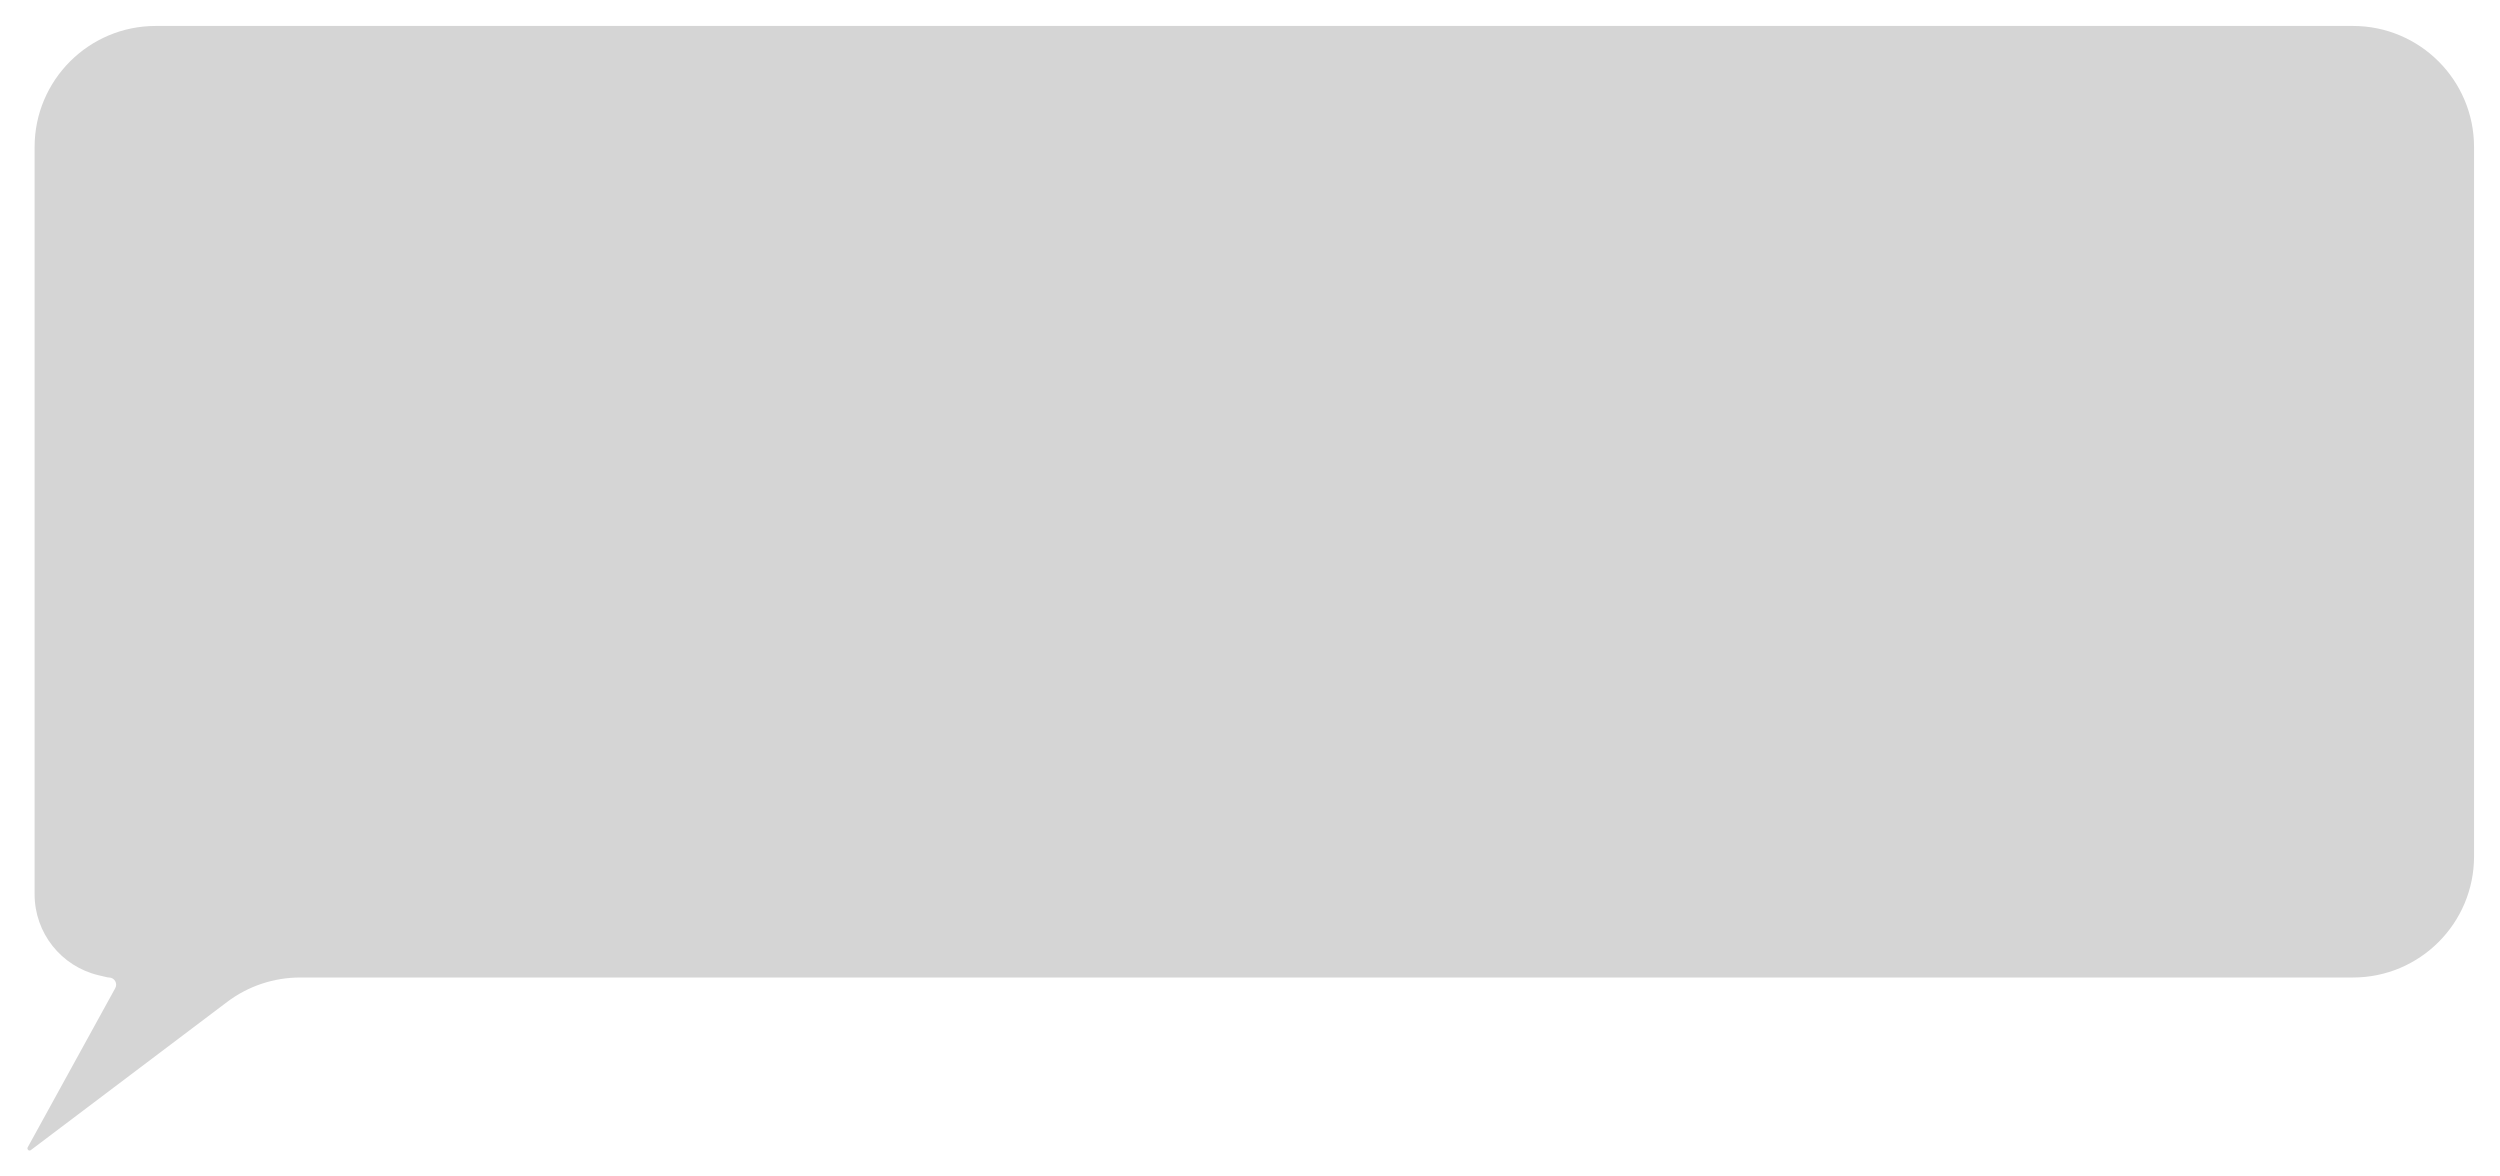 <?xml version="1.0" encoding="UTF-8" standalone="no"?><svg width='289' height='136' viewBox='0 0 289 136' fill='none' xmlns='http://www.w3.org/2000/svg'>
<g filter='url(#filter0_d_151_7278)'>
<path d='M4 16C4 8.268 10.268 2 18 2H272C279.732 2 286 8.268 286 16V98C286 105.732 279.732 112 272 112H34.69C31.647 112 28.686 112.992 26.257 114.825L3.566 131.95C3.523 131.983 3.471 132 3.417 132C3.23 132 3.111 131.799 3.201 131.634L13.324 113.23C13.628 112.677 13.228 112 12.596 112C12.532 112 12.469 111.993 12.406 111.978L11.414 111.744C7.07 110.722 4 106.846 4 102.384V100.5V93.5V16Z' fill='#D5D5D5'/>
</g>
<defs>
<filter id='filter0_d_151_7278' x='0.17' y='0' width='288.83' height='136' filterUnits='userSpaceOnUse' color-interpolation-filters='sRGB'>
<feFlood flood-opacity='0' result='BackgroundImageFix'/>
<feColorMatrix in='SourceAlpha' type='matrix' values='0 0 0 0 0 0 0 0 0 0 0 0 0 0 0 0 0 0 127 0' result='hardAlpha'/>
<feOffset dy='1'/>
<feGaussianBlur stdDeviation='1.5'/>
<feComposite in2='hardAlpha' operator='out'/>
<feColorMatrix type='matrix' values='0 0 0 0 0 0 0 0 0 0 0 0 0 0 0 0 0 0 0.44 0'/>
<feBlend mode='normal' in2='BackgroundImageFix' result='effect1_dropShadow_151_7278'/>
<feBlend mode='normal' in='SourceGraphic' in2='effect1_dropShadow_151_7278' result='shape'/>
</filter>
</defs>
</svg>
